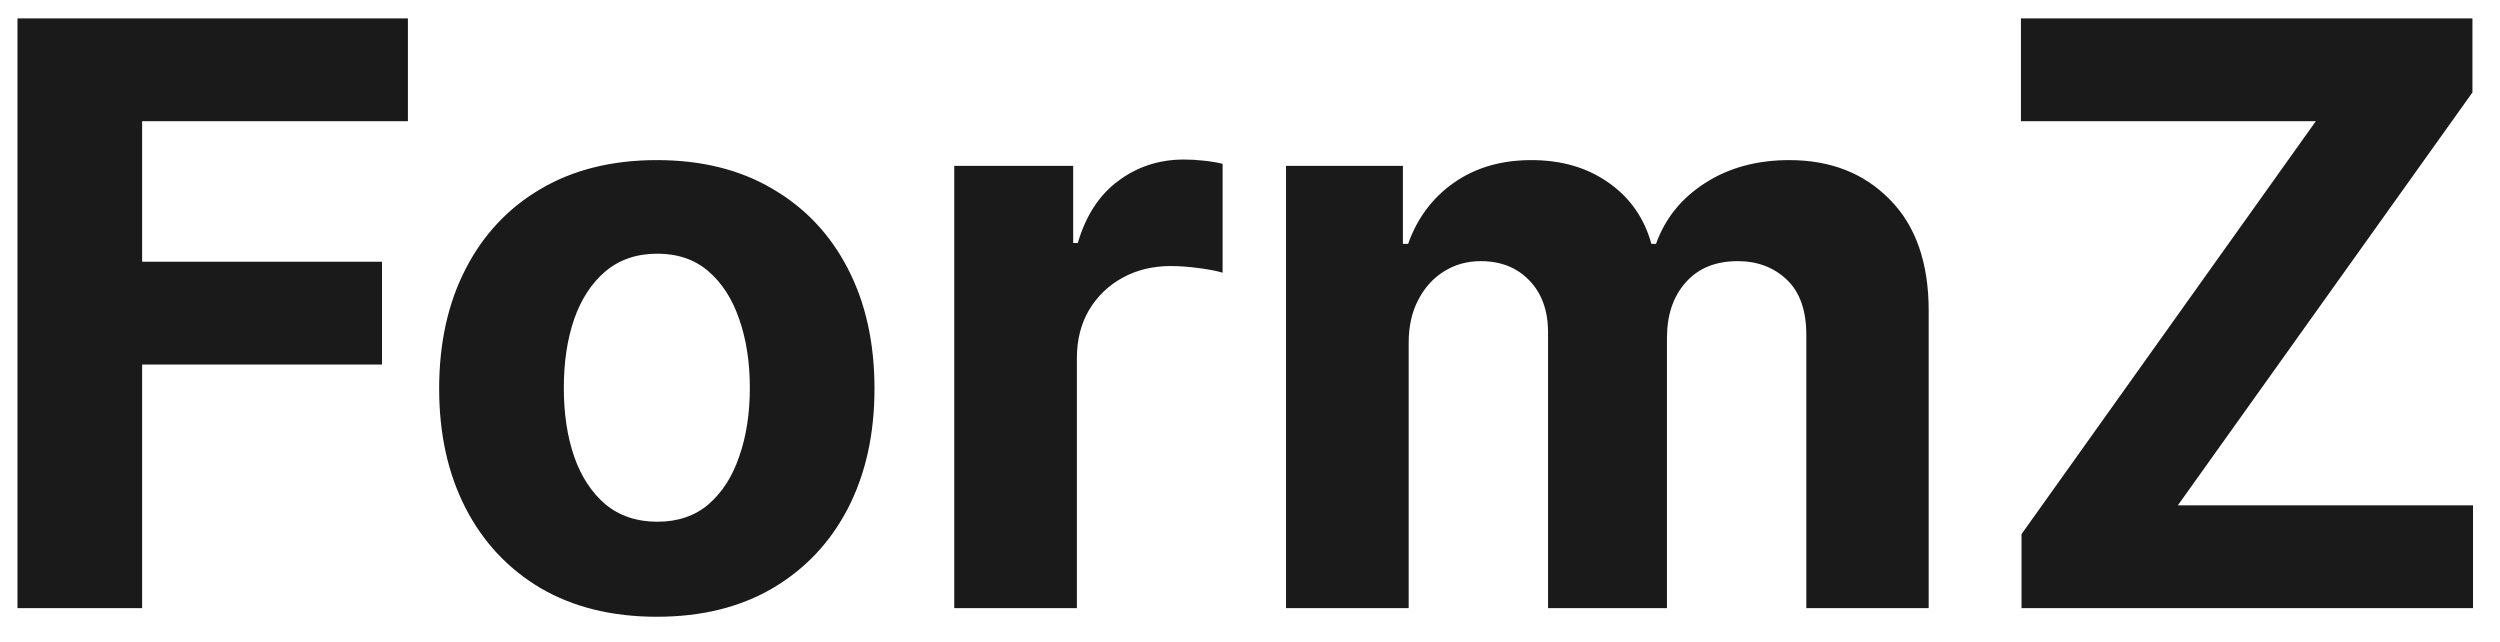 <svg width="74" height="19" viewBox="0 0 74 19" fill="none" xmlns="http://www.w3.org/2000/svg">
<path d="M0.517 18V0.545H12.074V3.588H4.207V7.747H11.307V10.79H4.207V18H0.517ZM19.442 18.256C18.118 18.256 16.973 17.974 16.007 17.412C15.047 16.844 14.305 16.054 13.783 15.043C13.26 14.026 12.999 12.847 12.999 11.506C12.999 10.153 13.26 8.972 13.783 7.96C14.305 6.943 15.047 6.153 16.007 5.591C16.973 5.023 18.118 4.739 19.442 4.739C20.766 4.739 21.908 5.023 22.868 5.591C23.834 6.153 24.578 6.943 25.101 7.96C25.624 8.972 25.885 10.153 25.885 11.506C25.885 12.847 25.624 14.026 25.101 15.043C24.578 16.054 23.834 16.844 22.868 17.412C21.908 17.974 20.766 18.256 19.442 18.256ZM19.459 15.443C20.061 15.443 20.564 15.273 20.967 14.932C21.371 14.585 21.675 14.114 21.879 13.517C22.09 12.921 22.195 12.242 22.195 11.48C22.195 10.719 22.09 10.04 21.879 9.443C21.675 8.847 21.371 8.375 20.967 8.028C20.564 7.682 20.061 7.509 19.459 7.509C18.851 7.509 18.34 7.682 17.925 8.028C17.516 8.375 17.206 8.847 16.996 9.443C16.791 10.04 16.689 10.719 16.689 11.48C16.689 12.242 16.791 12.921 16.996 13.517C17.206 14.114 17.516 14.585 17.925 14.932C18.34 15.273 18.851 15.443 19.459 15.443ZM28.246 18V4.909H31.766V7.193H31.902C32.141 6.381 32.541 5.767 33.104 5.352C33.666 4.932 34.314 4.722 35.047 4.722C35.229 4.722 35.425 4.733 35.635 4.756C35.845 4.778 36.03 4.81 36.189 4.849V8.071C36.019 8.02 35.783 7.974 35.481 7.935C35.18 7.895 34.905 7.875 34.655 7.875C34.121 7.875 33.644 7.991 33.223 8.224C32.808 8.452 32.479 8.77 32.234 9.179C31.996 9.588 31.876 10.06 31.876 10.594V18H28.246ZM38.066 18V4.909H41.526V7.219H41.68C41.952 6.452 42.407 5.847 43.043 5.403C43.68 4.96 44.441 4.739 45.327 4.739C46.225 4.739 46.989 4.963 47.62 5.412C48.251 5.855 48.671 6.457 48.881 7.219H49.018C49.285 6.469 49.768 5.869 50.467 5.42C51.171 4.966 52.004 4.739 52.964 4.739C54.185 4.739 55.177 5.128 55.938 5.906C56.705 6.679 57.089 7.776 57.089 9.196V18H53.467V9.912C53.467 9.185 53.273 8.639 52.887 8.276C52.501 7.912 52.018 7.73 51.438 7.73C50.779 7.73 50.265 7.94 49.896 8.361C49.526 8.776 49.342 9.324 49.342 10.006V18H45.822V9.835C45.822 9.193 45.637 8.682 45.268 8.301C44.904 7.92 44.424 7.73 43.827 7.73C43.424 7.73 43.06 7.832 42.736 8.037C42.418 8.236 42.166 8.517 41.978 8.881C41.791 9.239 41.697 9.659 41.697 10.142V18H38.066ZM59.837 18V15.81L68.548 3.588H59.82V0.545H73.184V2.736L64.465 14.957H73.201V18H59.837Z" fill="#1A1A1A"/>
</svg>
